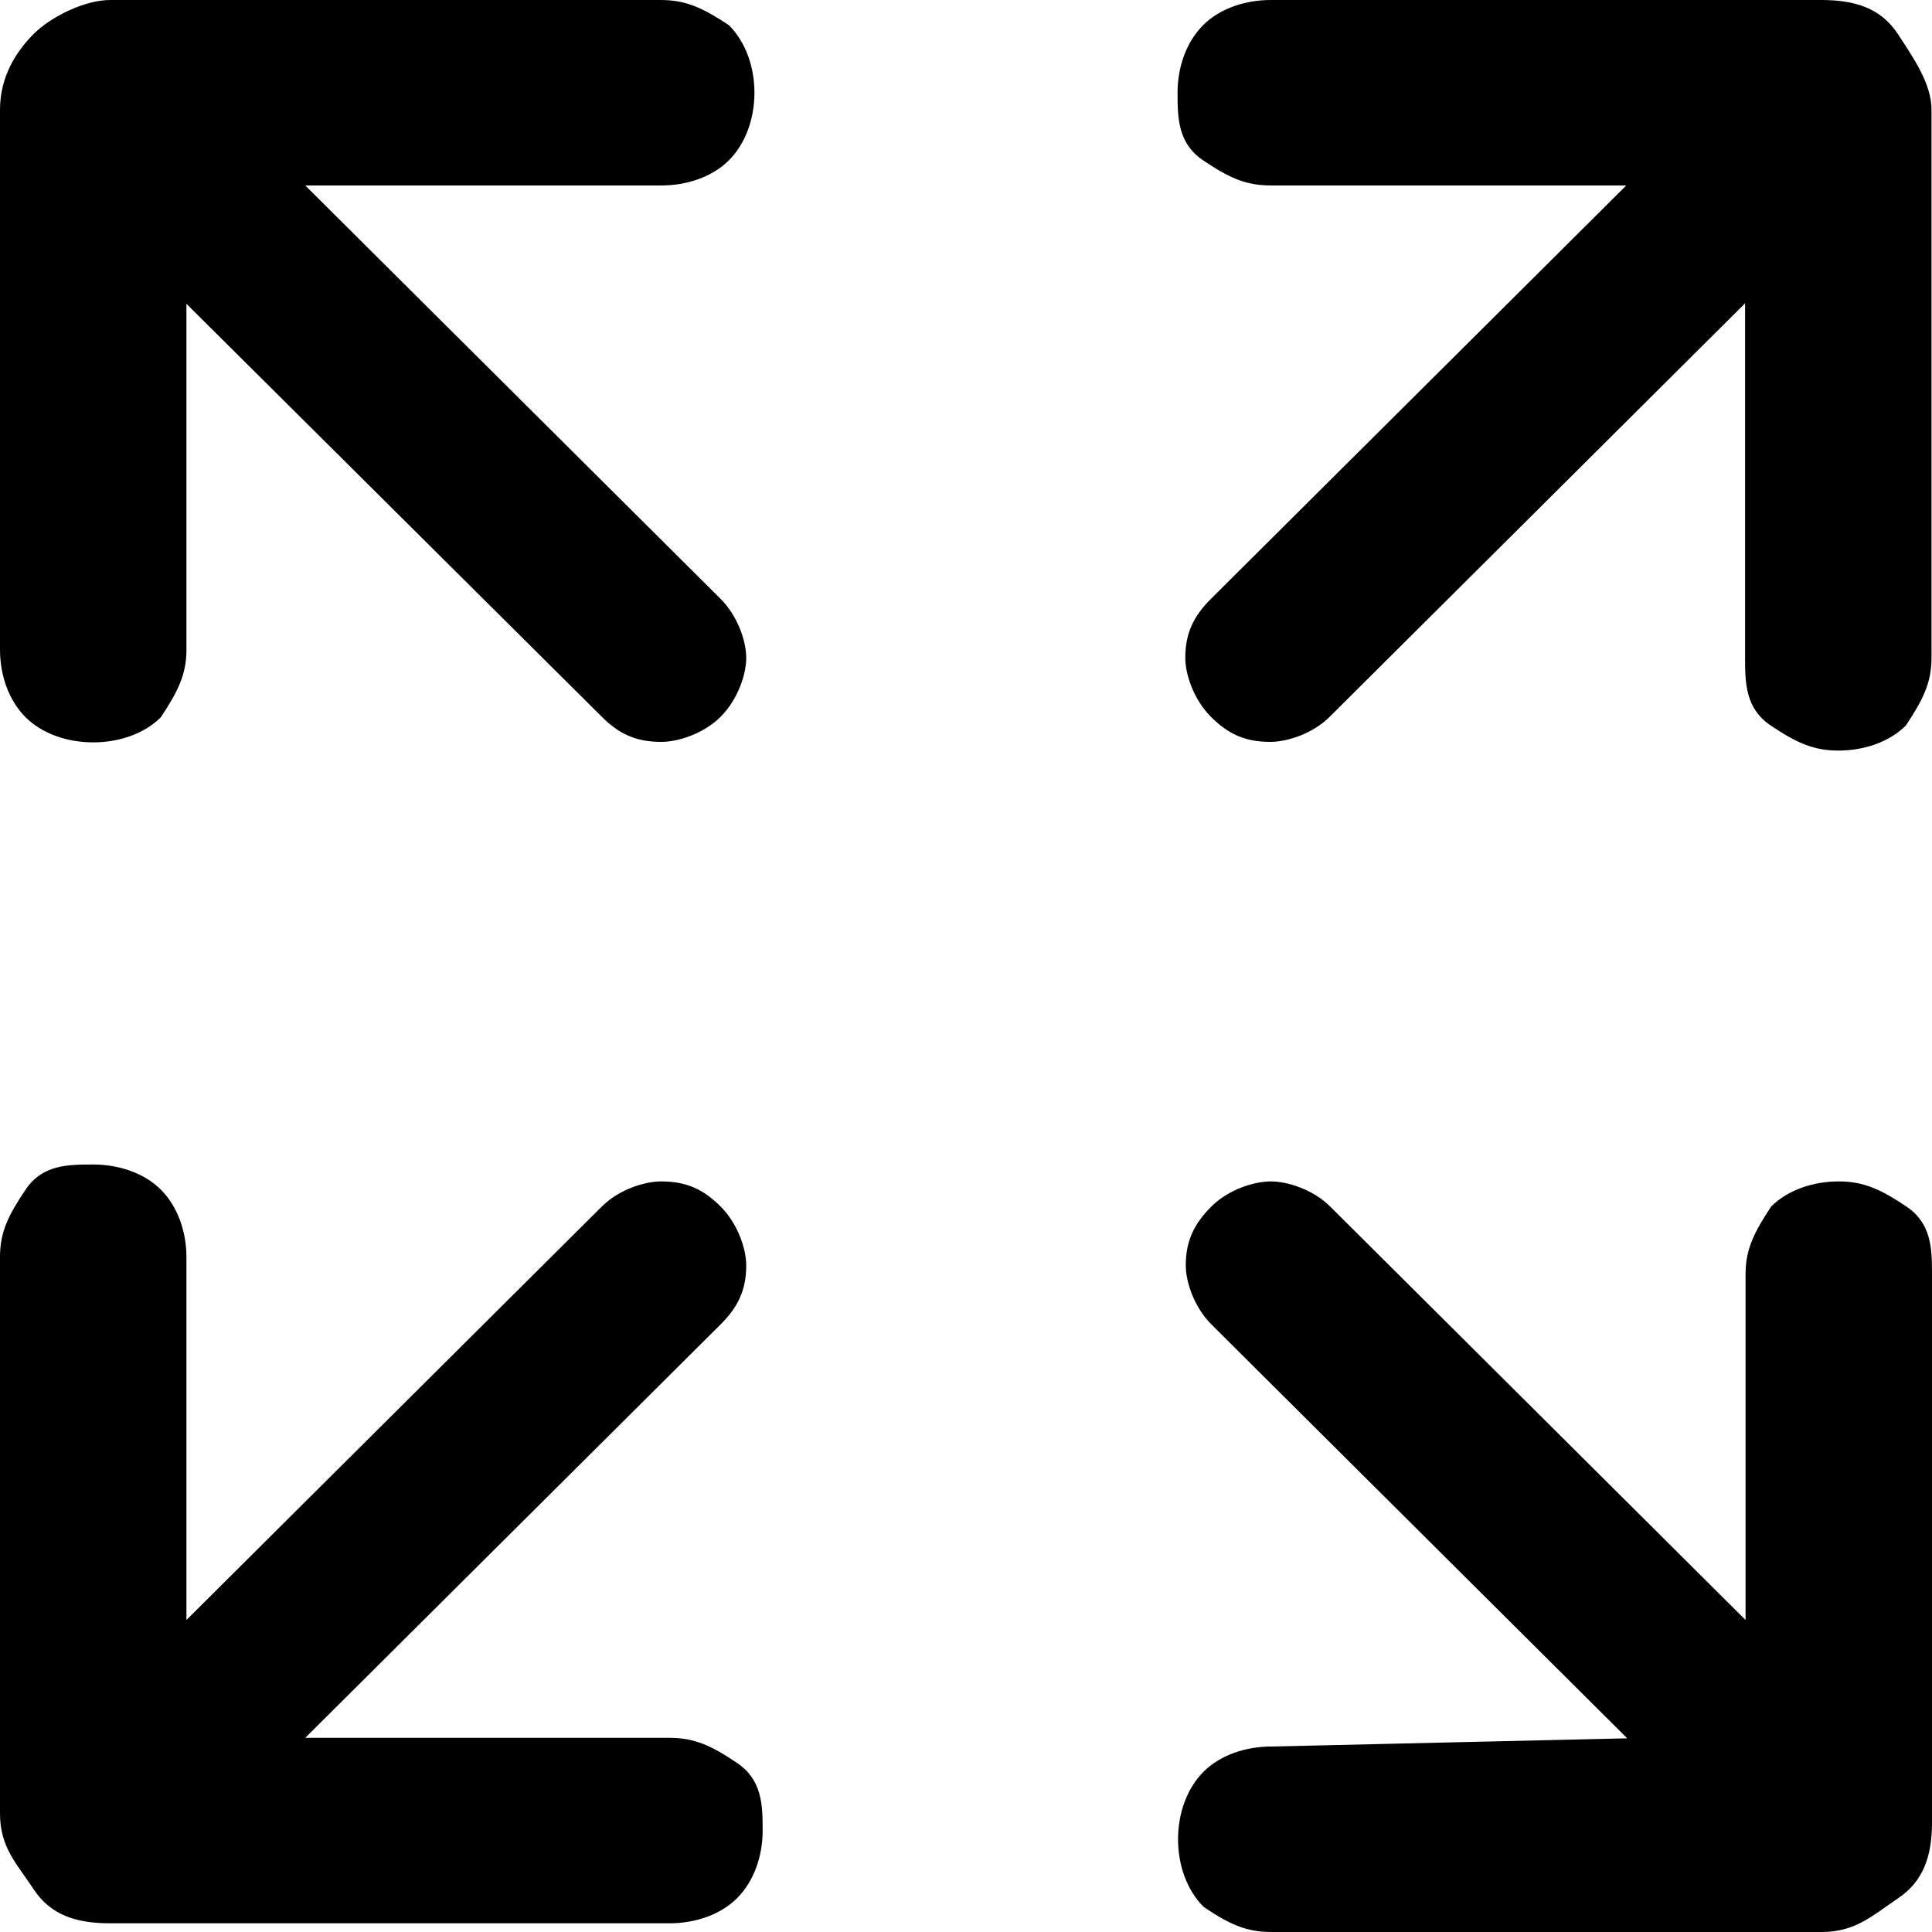 <?xml version="1.0" encoding="UTF-8"?>
<svg id="Capa_1" data-name="Capa 1" xmlns="http://www.w3.org/2000/svg" viewBox="0 0 40 40">
  <defs>
    <style>
      .cls-1 {
        fill: none;
      }
    </style>
  </defs>
  <rect class="cls-1" width="40" height="40"/>
  <path d="m3.86,33.54l8.6-8.56c.35-.35.88-.52,1.23-.52.53,0,.88.17,1.23.52s.53.87.53,1.22c0,.52-.18.87-.53,1.22l-8.6,8.56h7.54c.53,0,.88.17,1.4.52s.53.87.53,1.4-.18,1.05-.53,1.4-.88.52-1.4.52H2.28c-.7,0-1.23-.17-1.58-.7S0,38.25,0,37.55v-11.53C0,25.5.18,25.15.53,24.63c.35-.52.88-.52,1.4-.52s1.05.17,1.4.52c.35.35.53.87.53,1.4v7.51h0Zm0-27.25v7.16c0,.52-.18.87-.53,1.4-.35.35-.88.52-1.4.52s-1.05-.17-1.4-.52-.53-.87-.53-1.4V2.27c0-.7.35-1.22.7-1.57S1.75,0,2.28,0h11.4C14.21,0,14.56.17,15.09.52c.35.35.53.87.53,1.4s-.18,1.05-.53,1.4-.88.52-1.4.52h-7.37l8.6,8.56c.35.35.53.87.53,1.22s-.18.87-.53,1.22-.88.52-1.23.52c-.53,0-.88-.17-1.23-.52L3.86,6.29h0Zm29.82,29.69l-8.6-8.56c-.35-.35-.53-.87-.53-1.22,0-.52.18-.87.53-1.22.35-.35.88-.52,1.23-.52s.88.17,1.23.52l8.6,8.56v-7.16c0-.52.18-.87.53-1.4.35-.35.88-.52,1.4-.52s.88.17,1.4.52.53.87.53,1.4v11.35c0,.7-.18,1.22-.7,1.57s-.88.7-1.58.7h-11.4c-.53,0-.88-.17-1.4-.52-.35-.35-.53-.87-.53-1.4s.18-1.05.53-1.4.88-.52,1.4-.52l7.37-.17h0Zm0-32.14h-7.37c-.53,0-.88-.17-1.4-.52s-.53-.87-.53-1.4.18-1.05.53-1.4.88-.52,1.4-.52h11.4c.7,0,1.23.17,1.58.7s.7,1.05.7,1.57v11.35c0,.52-.18.87-.53,1.4-.35.35-.88.52-1.4.52s-.88-.17-1.4-.52-.53-.87-.53-1.4v-7.34l-8.6,8.56c-.35.35-.88.52-1.23.52-.53,0-.88-.17-1.23-.52s-.53-.87-.53-1.22c0-.52.18-.87.53-1.22l8.6-8.56h0Z"/>
</svg>